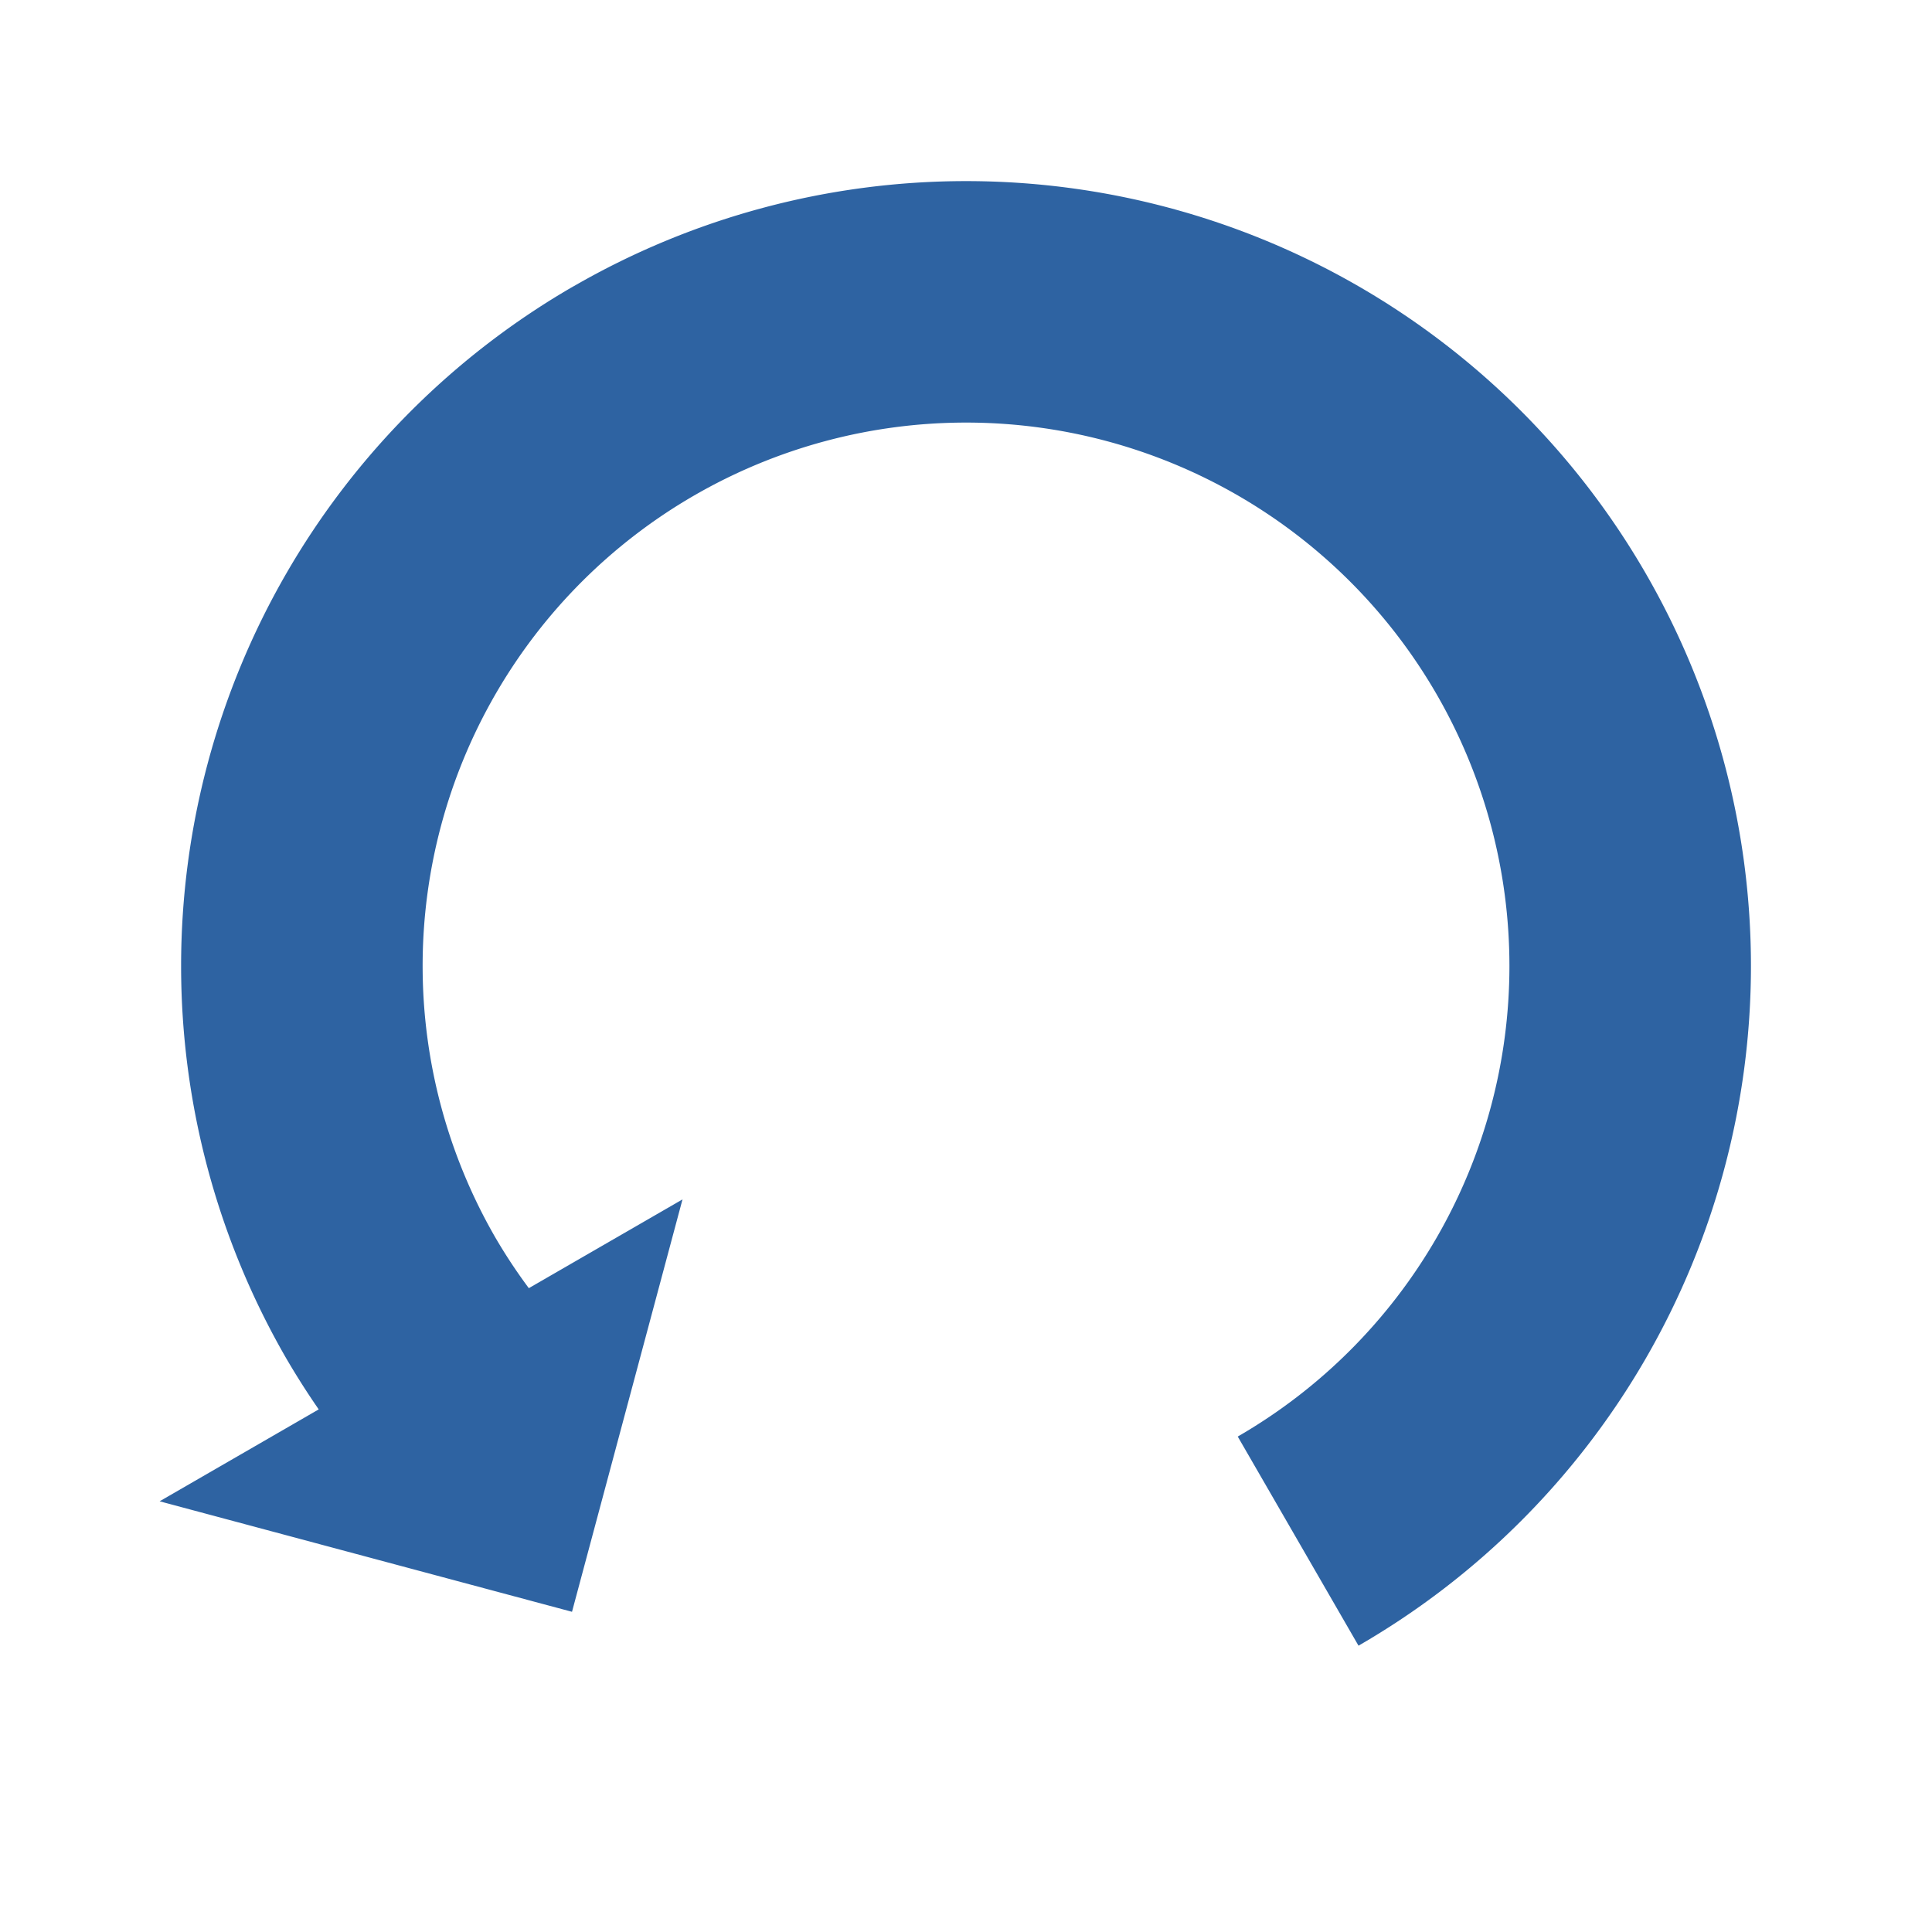 <?xml version="1.0" encoding="UTF-8"?>
<svg width="128" height="128" version="1.1" viewBox="0 0 33.867 33.867" xmlns="http://www.w3.org/2000/svg">
 <path d="m10.054 5.018a13.758 13.758 0 0 0-5.036 18.794 13.758 13.758 0 0 0 0.569 0.894l-2.789 1.611 7.229 1.937 1.937-7.229-2.694 1.556a9.525 9.525 0 0 1-0.585-0.885 9.525 9.525 0 0 1 3.486-13.012 9.525 9.525 0 0 1 13.012 3.486 9.525 9.525 0 0 1-3.486 13.012l2.117 3.666a13.758 13.758 0 0 0 5.036-18.794 13.758 13.758 0 0 0-18.794-5.036z" style="fill:#2e63a2;stroke-linecap:round;stroke-linejoin:round;stroke-width:.529"/>
</svg>
